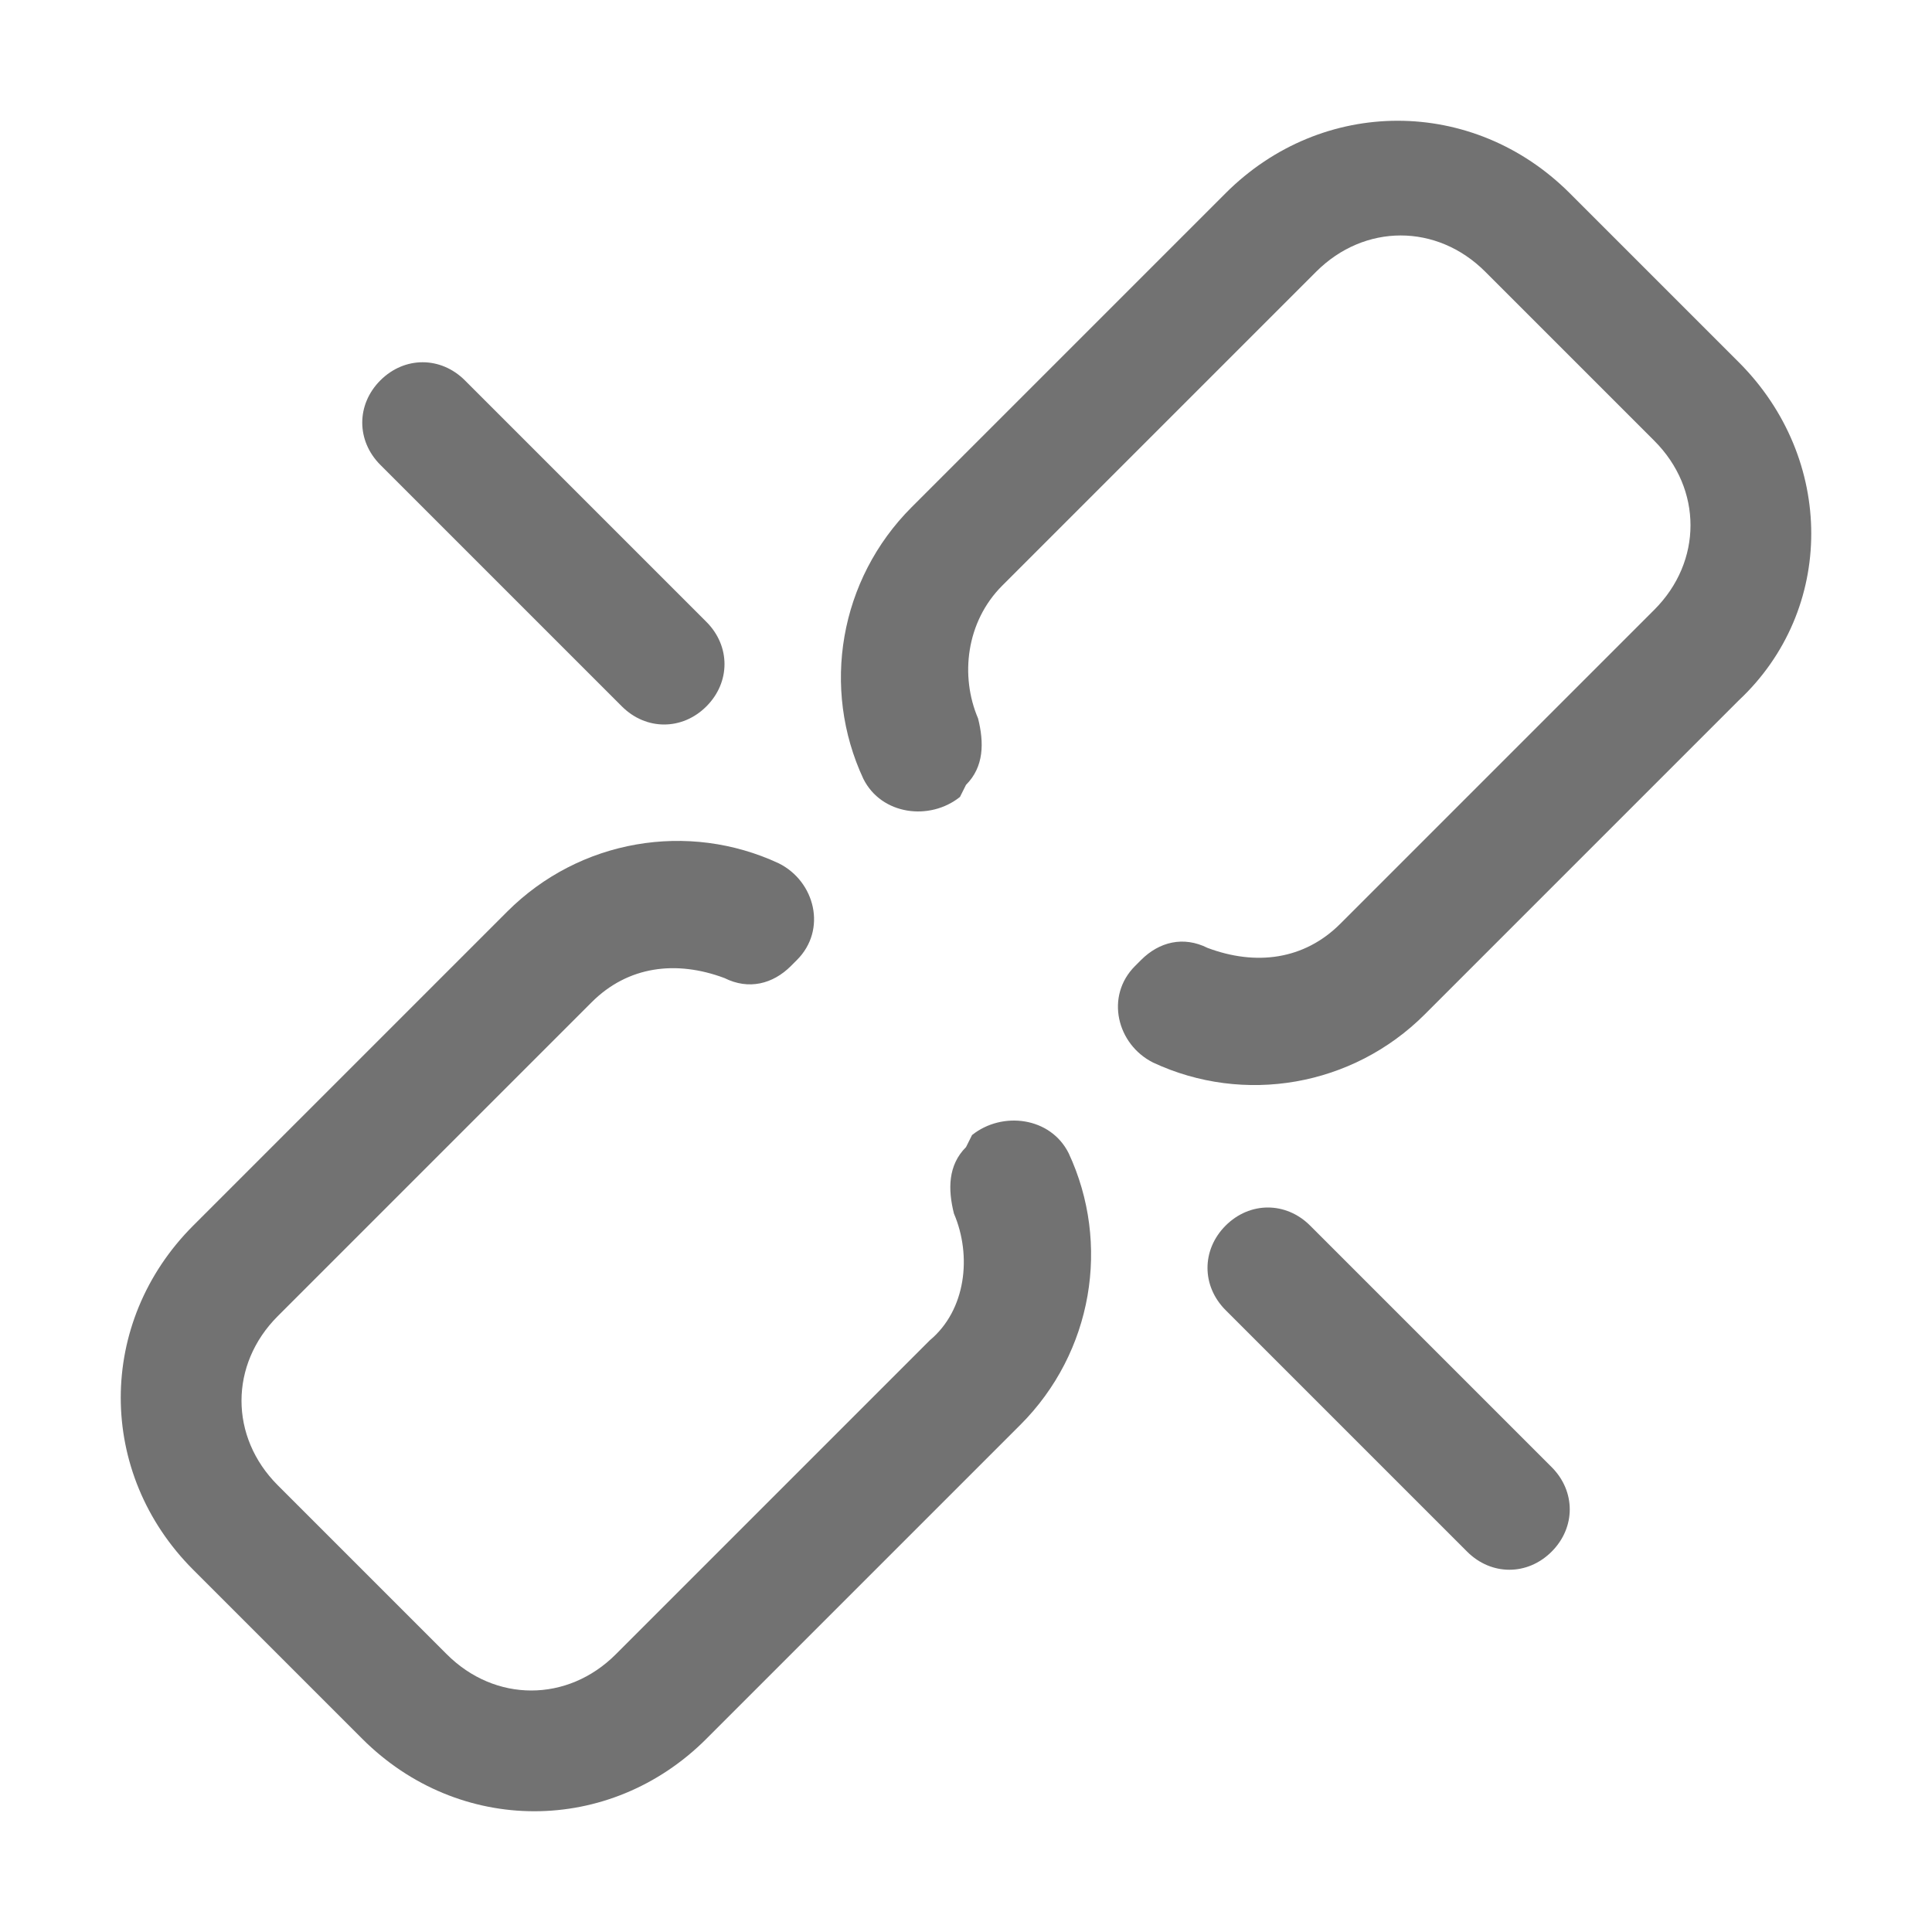 <?xml version="1.0" encoding="utf-8"?>
<!-- Generator: Adobe Illustrator 21.1.0, SVG Export Plug-In . SVG Version: 6.00 Build 0)  -->
<svg version="1.1" id="Hyperlink_1_" xmlns="http://www.w3.org/2000/svg" xmlns:xlink="http://www.w3.org/1999/xlink" x="0px"
	 y="0px" viewBox="0 0 32 32" style="enable-background:new 0 0 32 32;" xml:space="preserve">
<style type="text/css">
	.Black{fill:#727272;}
</style>
<path class="Black" d="M15.4,22.2l-5.2,5.2c-0.8,0.8-2,0.8-2.8,0l-2.8-2.8c-0.8-0.8-0.8-2,0-2.8l5.2-5.2c0.6-0.6,1.4-0.7,2.2-0.4
	c0.4,0.2,0.8,0.1,1.1-0.2l0.1-0.1c0.5-0.5,0.3-1.3-0.3-1.6c-1.5-0.7-3.3-0.4-4.5,0.8l-5.2,5.2c-1.6,1.6-1.6,4.1,0,5.7L6,28.8
	c1.6,1.6,4.1,1.6,5.7,0l5.2-5.2c1.2-1.2,1.5-3,0.8-4.5c-0.3-0.6-1.1-0.7-1.6-0.3L16,19c-0.3,0.3-0.3,0.7-0.2,1.1
	C16.1,20.8,16,21.7,15.4,22.2z"/>
<path class="Black" d="M28.8,6L26,3.2c-1.6-1.6-4.1-1.6-5.7,0l-5.2,5.2c-1.2,1.2-1.5,3-0.8,4.5c0.3,0.6,1.1,0.7,1.6,0.3L16,13
	c0.3-0.3,0.3-0.7,0.2-1.1c-0.3-0.7-0.2-1.6,0.4-2.2l5.2-5.2c0.8-0.8,2-0.8,2.8,0l2.8,2.8c0.8,0.8,0.8,2,0,2.8l-5.2,5.2
	c-0.6,0.6-1.4,0.7-2.2,0.4c-0.4-0.2-0.8-0.1-1.1,0.2l-0.1,0.1c-0.5,0.5-0.3,1.3,0.3,1.6c1.5,0.7,3.3,0.4,4.5-0.8l5.2-5.2
	C30.4,10.1,30.4,7.6,28.8,6z"/>
<path class="Black" d="M7.7,6.3l4,4c0.4,0.4,0.4,1,0,1.4l0,0c-0.4,0.4-1,0.4-1.4,0l-4-4c-0.4-0.4-0.4-1,0-1.4l0,0
	C6.7,5.9,7.3,5.9,7.7,6.3z"/>
<path class="Black" d="M21.7,20.3l4,4c0.4,0.4,0.4,1,0,1.4l0,0c-0.4,0.4-1,0.4-1.4,0l-4-4c-0.4-0.4-0.4-1,0-1.4l0,0
	C20.7,19.9,21.3,19.9,21.7,20.3z"/>
</svg>
